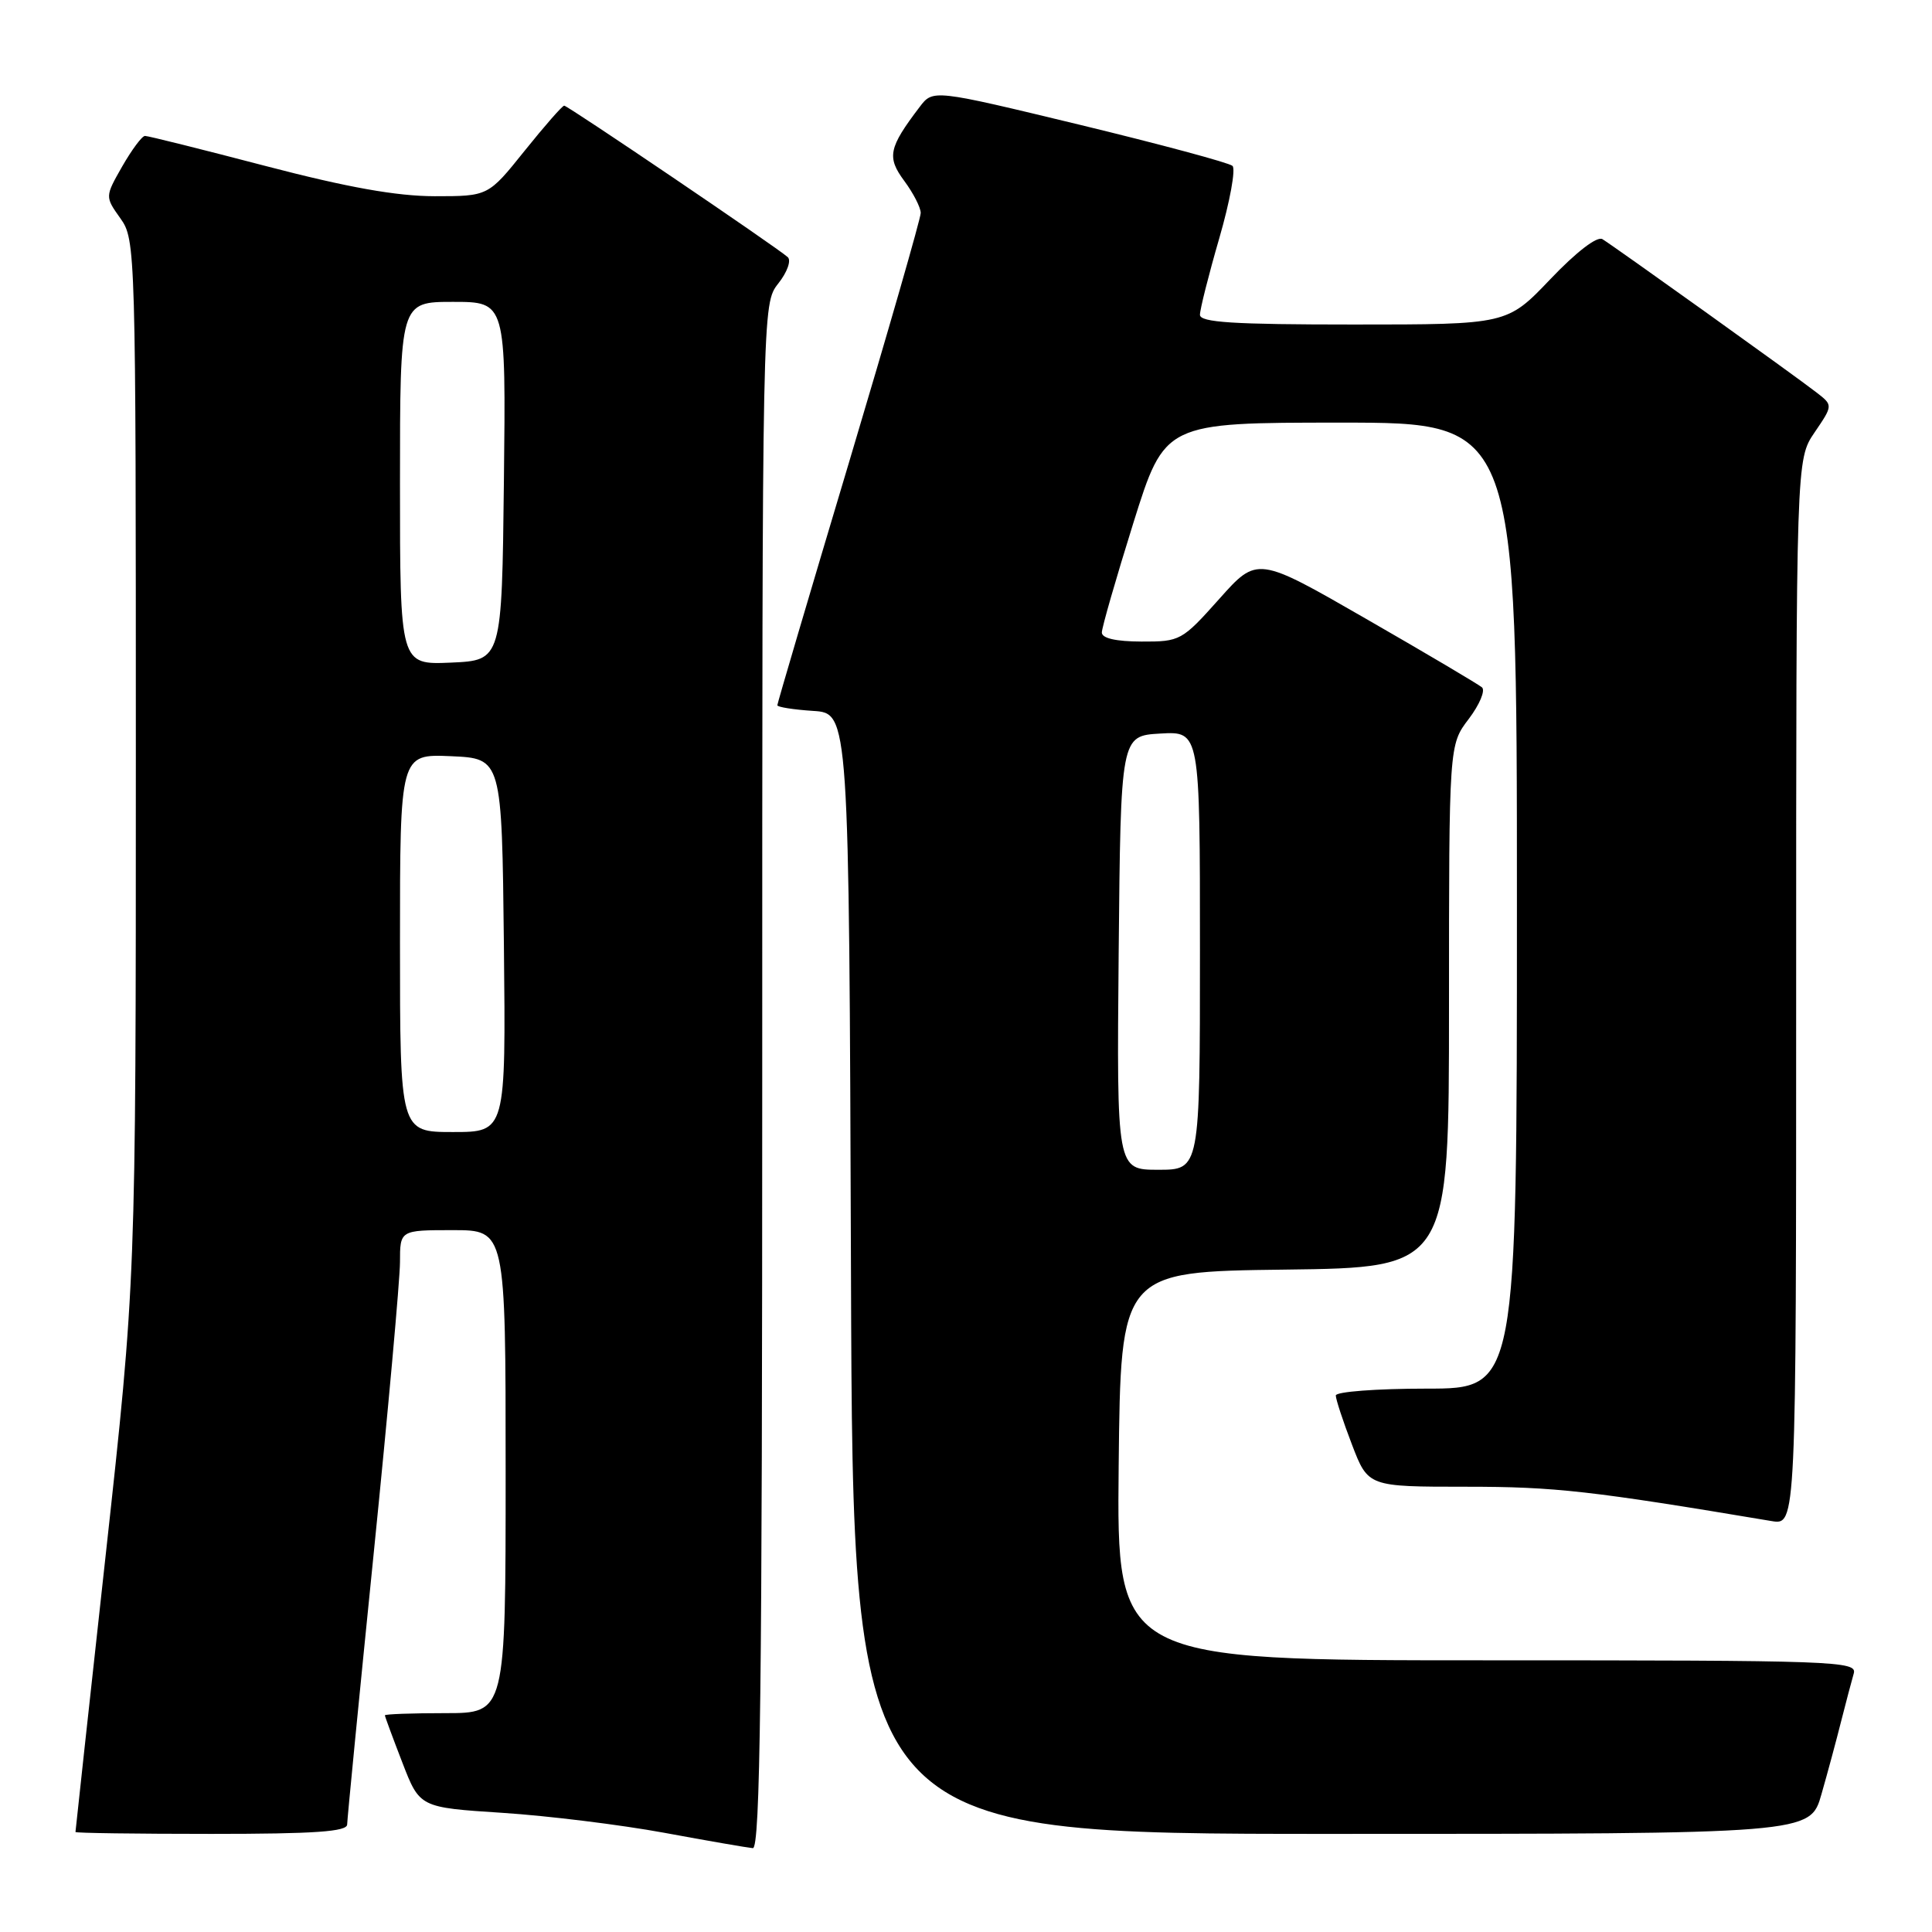 <?xml version="1.0" encoding="UTF-8" standalone="no"?>
<!DOCTYPE svg PUBLIC "-//W3C//DTD SVG 1.1//EN" "http://www.w3.org/Graphics/SVG/1.1/DTD/svg11.dtd" >
<svg xmlns="http://www.w3.org/2000/svg" xmlns:xlink="http://www.w3.org/1999/xlink" version="1.1" viewBox="0 0 256 256">
 <g >
 <path fill="currentColor"
d=" M 101.00 142.63 C 101.00 40.27 101.00 40.27 103.13 37.56 C 104.31 36.07 104.87 34.51 104.38 34.07 C 102.91 32.75 75.23 14.00 74.76 14.00 C 74.51 14.00 72.15 16.70 69.50 20.00 C 64.69 26.00 64.69 26.00 57.59 26.00 C 52.55 25.99 46.08 24.84 35.21 22.00 C 26.80 19.80 19.60 18.00 19.21 18.01 C 18.82 18.01 17.47 19.83 16.20 22.04 C 13.91 26.06 13.91 26.06 15.95 28.93 C 17.97 31.76 18.00 32.88 18.00 100.74 C 18.00 169.67 18.00 169.67 14.00 206.09 C 11.80 226.11 10.00 242.61 10.00 242.75 C 10.00 242.89 18.10 243.00 28.00 243.00 C 41.73 243.00 46.00 242.70 46.00 241.75 C 46.01 241.06 47.58 224.97 49.50 206.00 C 51.42 187.03 52.99 169.59 53.00 167.25 C 53.00 163.00 53.00 163.00 60.00 163.00 C 67.00 163.00 67.00 163.00 67.00 195.00 C 67.00 227.00 67.00 227.00 59.00 227.00 C 54.60 227.00 51.00 227.13 51.00 227.29 C 51.00 227.44 52.04 230.26 53.31 233.54 C 55.61 239.50 55.61 239.50 66.56 240.21 C 72.58 240.60 82.22 241.79 88.00 242.85 C 93.78 243.92 99.06 244.83 99.75 244.89 C 100.74 244.98 101.00 223.92 101.00 142.63 Z  M 241.35 237.75 C 242.18 234.86 243.36 230.47 243.98 228.00 C 244.61 225.53 245.35 222.71 245.63 221.75 C 246.11 220.10 243.32 220.00 197.05 220.00 C 147.97 220.00 147.97 220.00 148.23 194.25 C 148.50 168.50 148.50 168.50 170.25 168.23 C 192.00 167.96 192.00 167.96 192.00 133.32 C 192.00 98.69 192.00 98.69 194.62 95.26 C 196.05 93.37 196.84 91.49 196.37 91.08 C 195.89 90.67 189.00 86.59 181.05 82.02 C 166.60 73.70 166.60 73.70 161.55 79.37 C 156.62 84.89 156.38 85.03 151.25 85.01 C 147.88 85.00 146.00 84.58 146.00 83.81 C 146.00 83.16 147.88 76.64 150.17 69.31 C 154.34 56.00 154.34 56.00 177.67 56.00 C 201.00 56.00 201.00 56.00 201.00 120.00 C 201.00 184.00 201.00 184.00 189.00 184.00 C 182.40 184.00 177.00 184.41 177.00 184.91 C 177.00 185.41 177.96 188.34 179.14 191.41 C 181.28 197.00 181.28 197.00 194.28 197.00 C 206.03 197.00 210.78 197.53 234.75 201.55 C 238.00 202.09 238.00 202.09 238.00 131.49 C 238.00 60.89 238.00 60.89 240.44 57.30 C 242.89 53.70 242.89 53.70 240.69 52.00 C 237.85 49.79 213.86 32.62 212.33 31.69 C 211.63 31.26 208.87 33.38 205.43 36.99 C 199.70 43.00 199.70 43.00 179.35 43.00 C 163.37 43.00 159.00 42.72 159.00 41.71 C 159.00 41.00 160.15 36.43 161.56 31.57 C 162.97 26.71 163.76 22.39 163.31 21.98 C 162.87 21.57 153.75 19.12 143.06 16.53 C 123.63 11.84 123.63 11.84 121.86 14.17 C 117.74 19.59 117.49 20.82 119.82 23.97 C 121.02 25.59 122.00 27.50 122.00 28.22 C 122.00 28.93 117.72 43.80 112.50 61.26 C 107.27 78.73 103.00 93.21 103.00 93.45 C 103.00 93.69 105.14 94.03 107.75 94.20 C 112.50 94.50 112.50 94.50 112.76 168.75 C 113.01 243.00 113.01 243.00 176.44 243.00 C 239.86 243.00 239.86 243.00 241.35 237.75 Z  M 53.00 124.95 C 53.00 99.91 53.00 99.91 59.75 100.20 C 66.50 100.50 66.50 100.50 66.77 125.25 C 67.03 150.00 67.03 150.00 60.02 150.00 C 53.00 150.00 53.00 150.00 53.00 124.95 Z  M 53.00 64.05 C 53.00 40.00 53.00 40.00 60.02 40.00 C 67.04 40.00 67.04 40.00 66.77 63.75 C 66.50 87.50 66.50 87.50 59.75 87.80 C 53.00 88.09 53.00 88.09 53.00 64.05 Z  M 148.23 126.25 C 148.50 97.50 148.50 97.50 153.75 97.20 C 159.00 96.90 159.00 96.90 159.00 125.95 C 159.00 155.00 159.00 155.00 153.48 155.00 C 147.97 155.00 147.97 155.00 148.23 126.25 Z "/>
</g>
</svg>